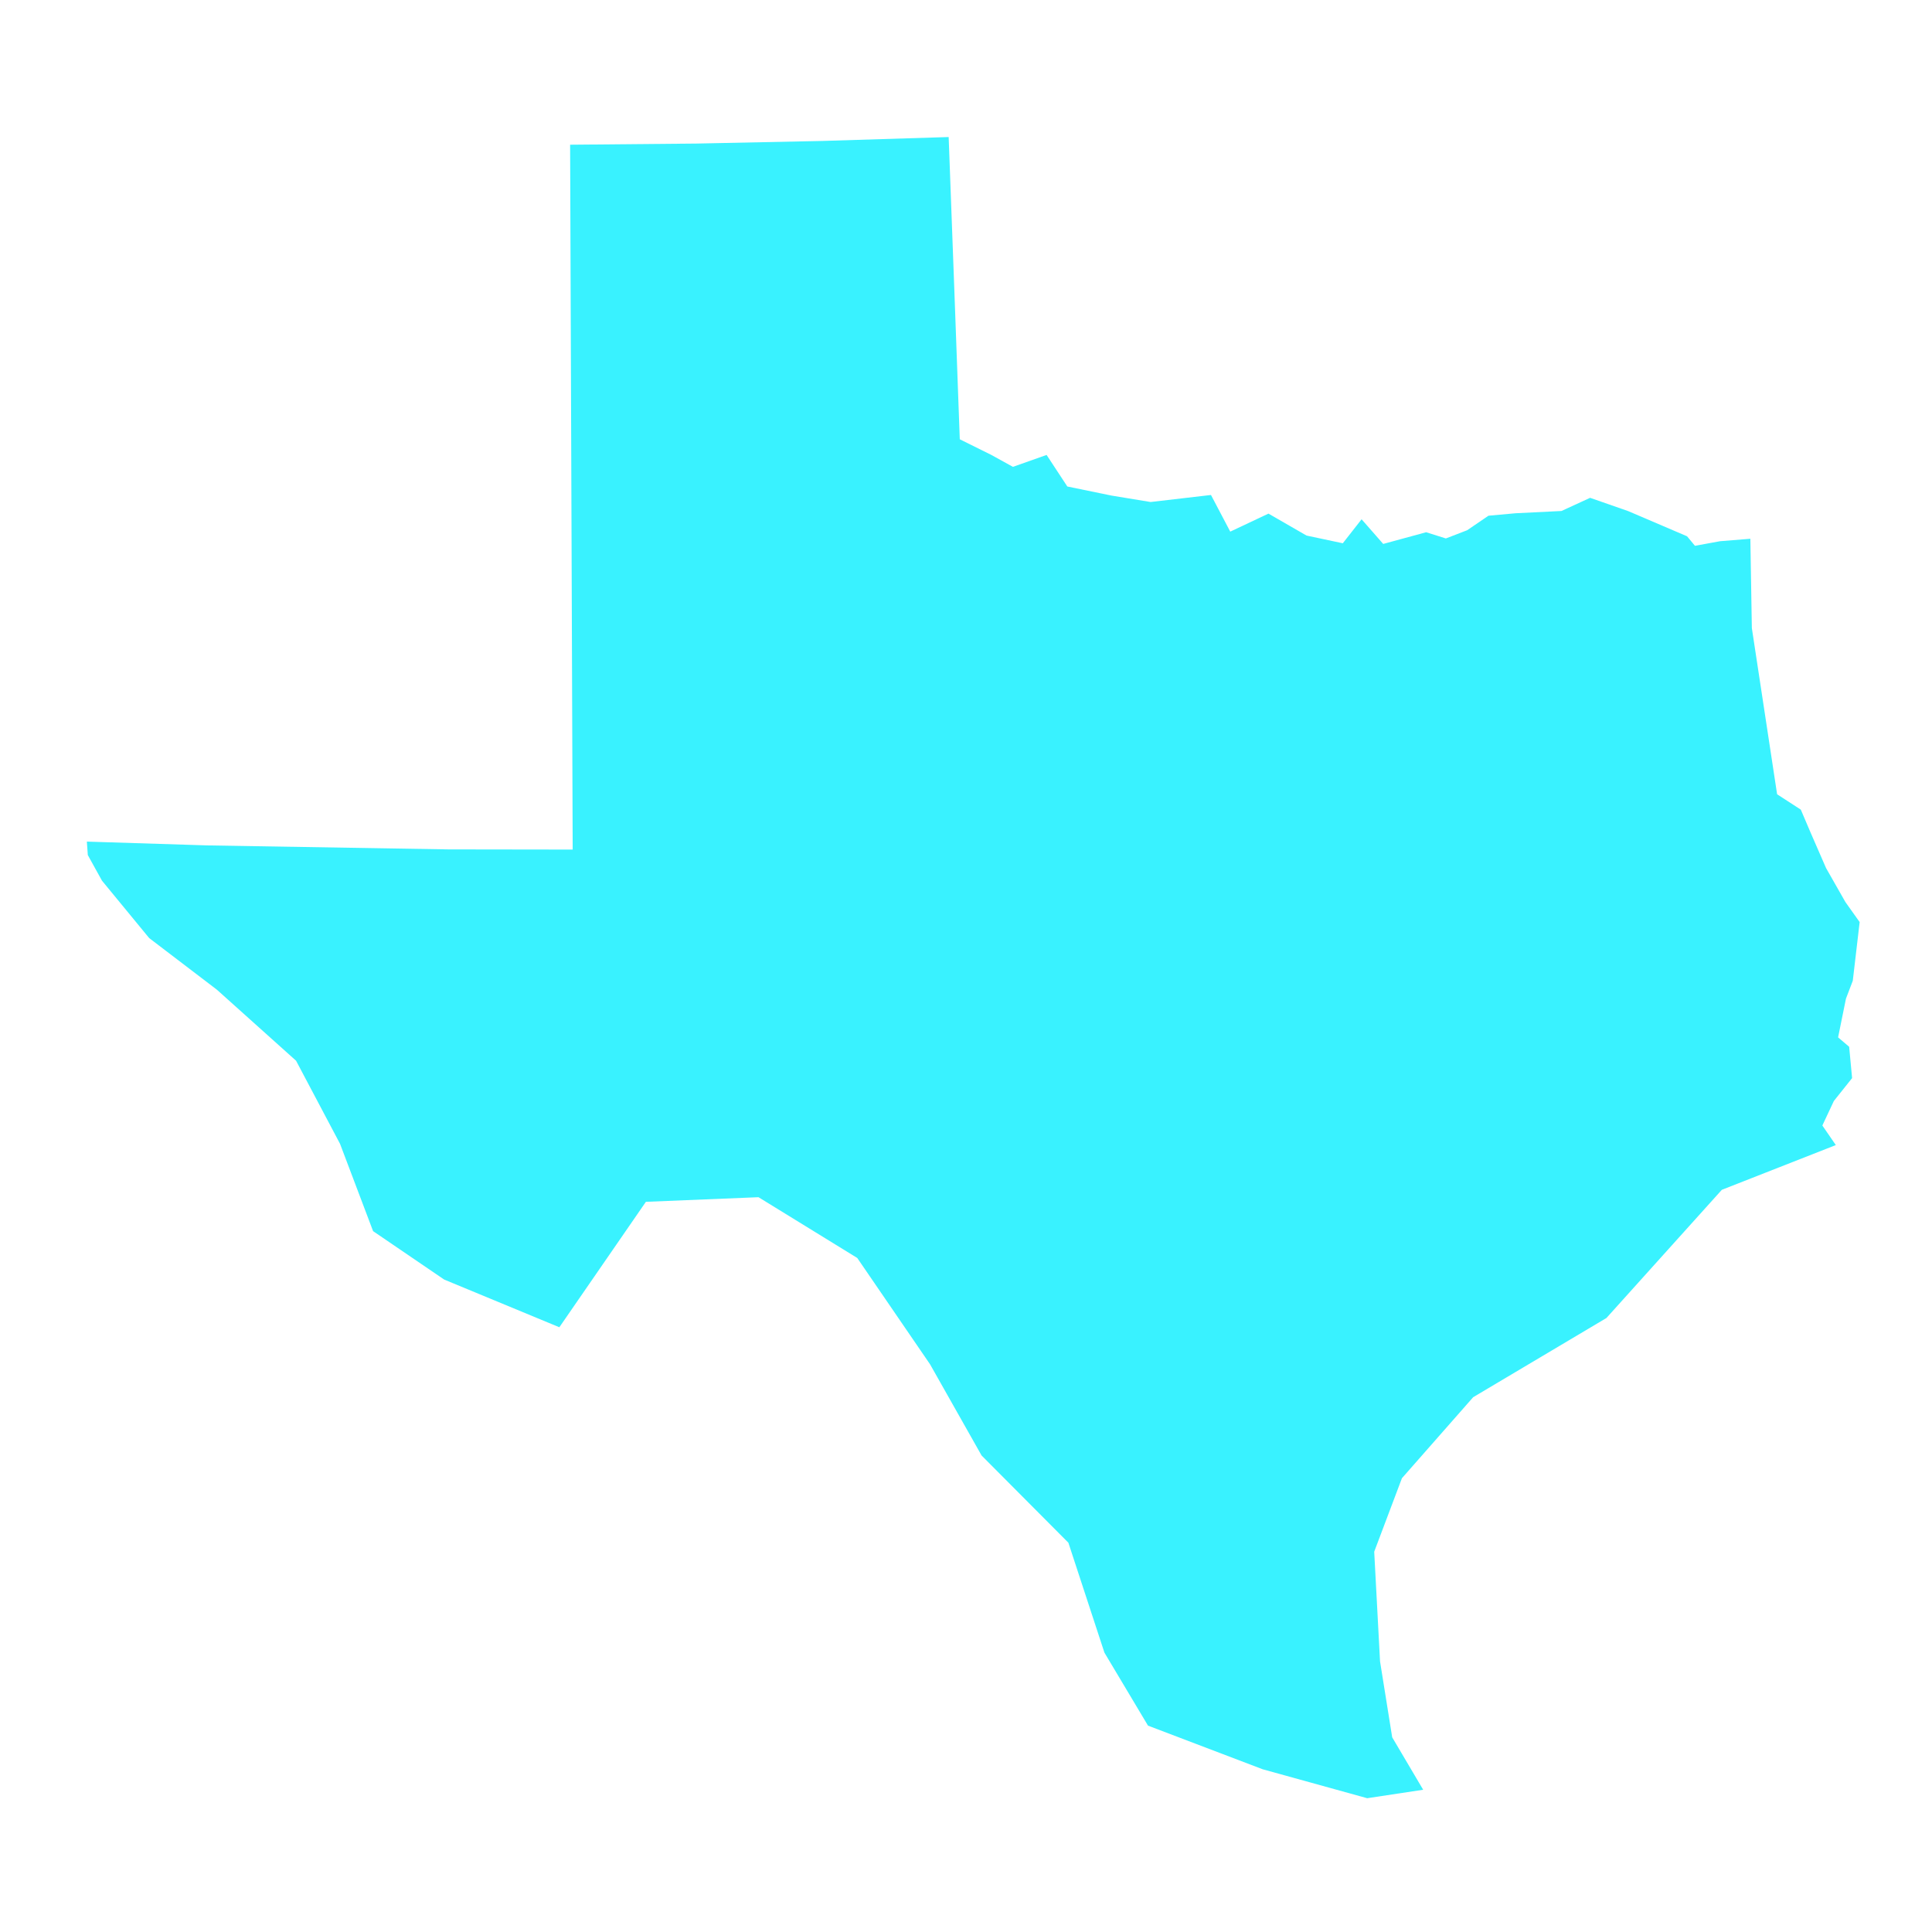 <?xml version="1.0" encoding="UTF-8"?>
<svg version="1.1" viewBox="0 0 1200 1200" xmlns="http://www.w3.org/2000/svg">
 <path d="m1150.8 609.16 4.266-36.441-8.863-12.461-12.008-21.09-9.488-21.766-6.195-14.523-14.719-9.539-15.691-103.24-0.926-55.465-18.805 1.52-15.609 2.852-4.898-5.914-36.633-15.664-23.586-8.223-17.793 8.18-28.516 1.406-16.828 1.531-13.223 9.012-13.234 5.106-12.246-3.859-26.668 7.262-13.426-15.309-11.672 14.895-22.535-4.789-23.637-13.625-23.73 11.191-11.973-22.766-37.504 4.363-24.316-4-27.41-5.637-12.871-19.602-20.906 7.398-13.434-7.41-19.582-9.707-3.379-92.691-3.527-95.043-78.348 2.43-78.414 1.625-78.359 0.715 0.93 254.49 0.664 183.31-77.18-0.109-149.74-2.481-74.832-2.359 0.59 8.363 8.797 15.898 29.324 35.656 42.039 32.055 49.195 44.133 27.309 51.613 20.523 54.223 44.152 30.078 71.543 29.625 53.746-77.914 69.941-2.867 61.34 37.742 45.219 66.047 32.008 56.641 53.914 54.184 22.391 68.277 27.059 45.328 71.254 27.113 64.891 17.969 34.77-5.258-19.242-32.566-7.551-47.16-3.621-68.121 17.211-45.645 44.258-50.324 82.766-49.188 71.676-79.621 70.801-27.789-8.363-12.156 7.137-15.215 11.34-14.223-1.832-19.465-6.867-5.84 4.879-24.043z" fill="#39f2ff"/>
</svg>
